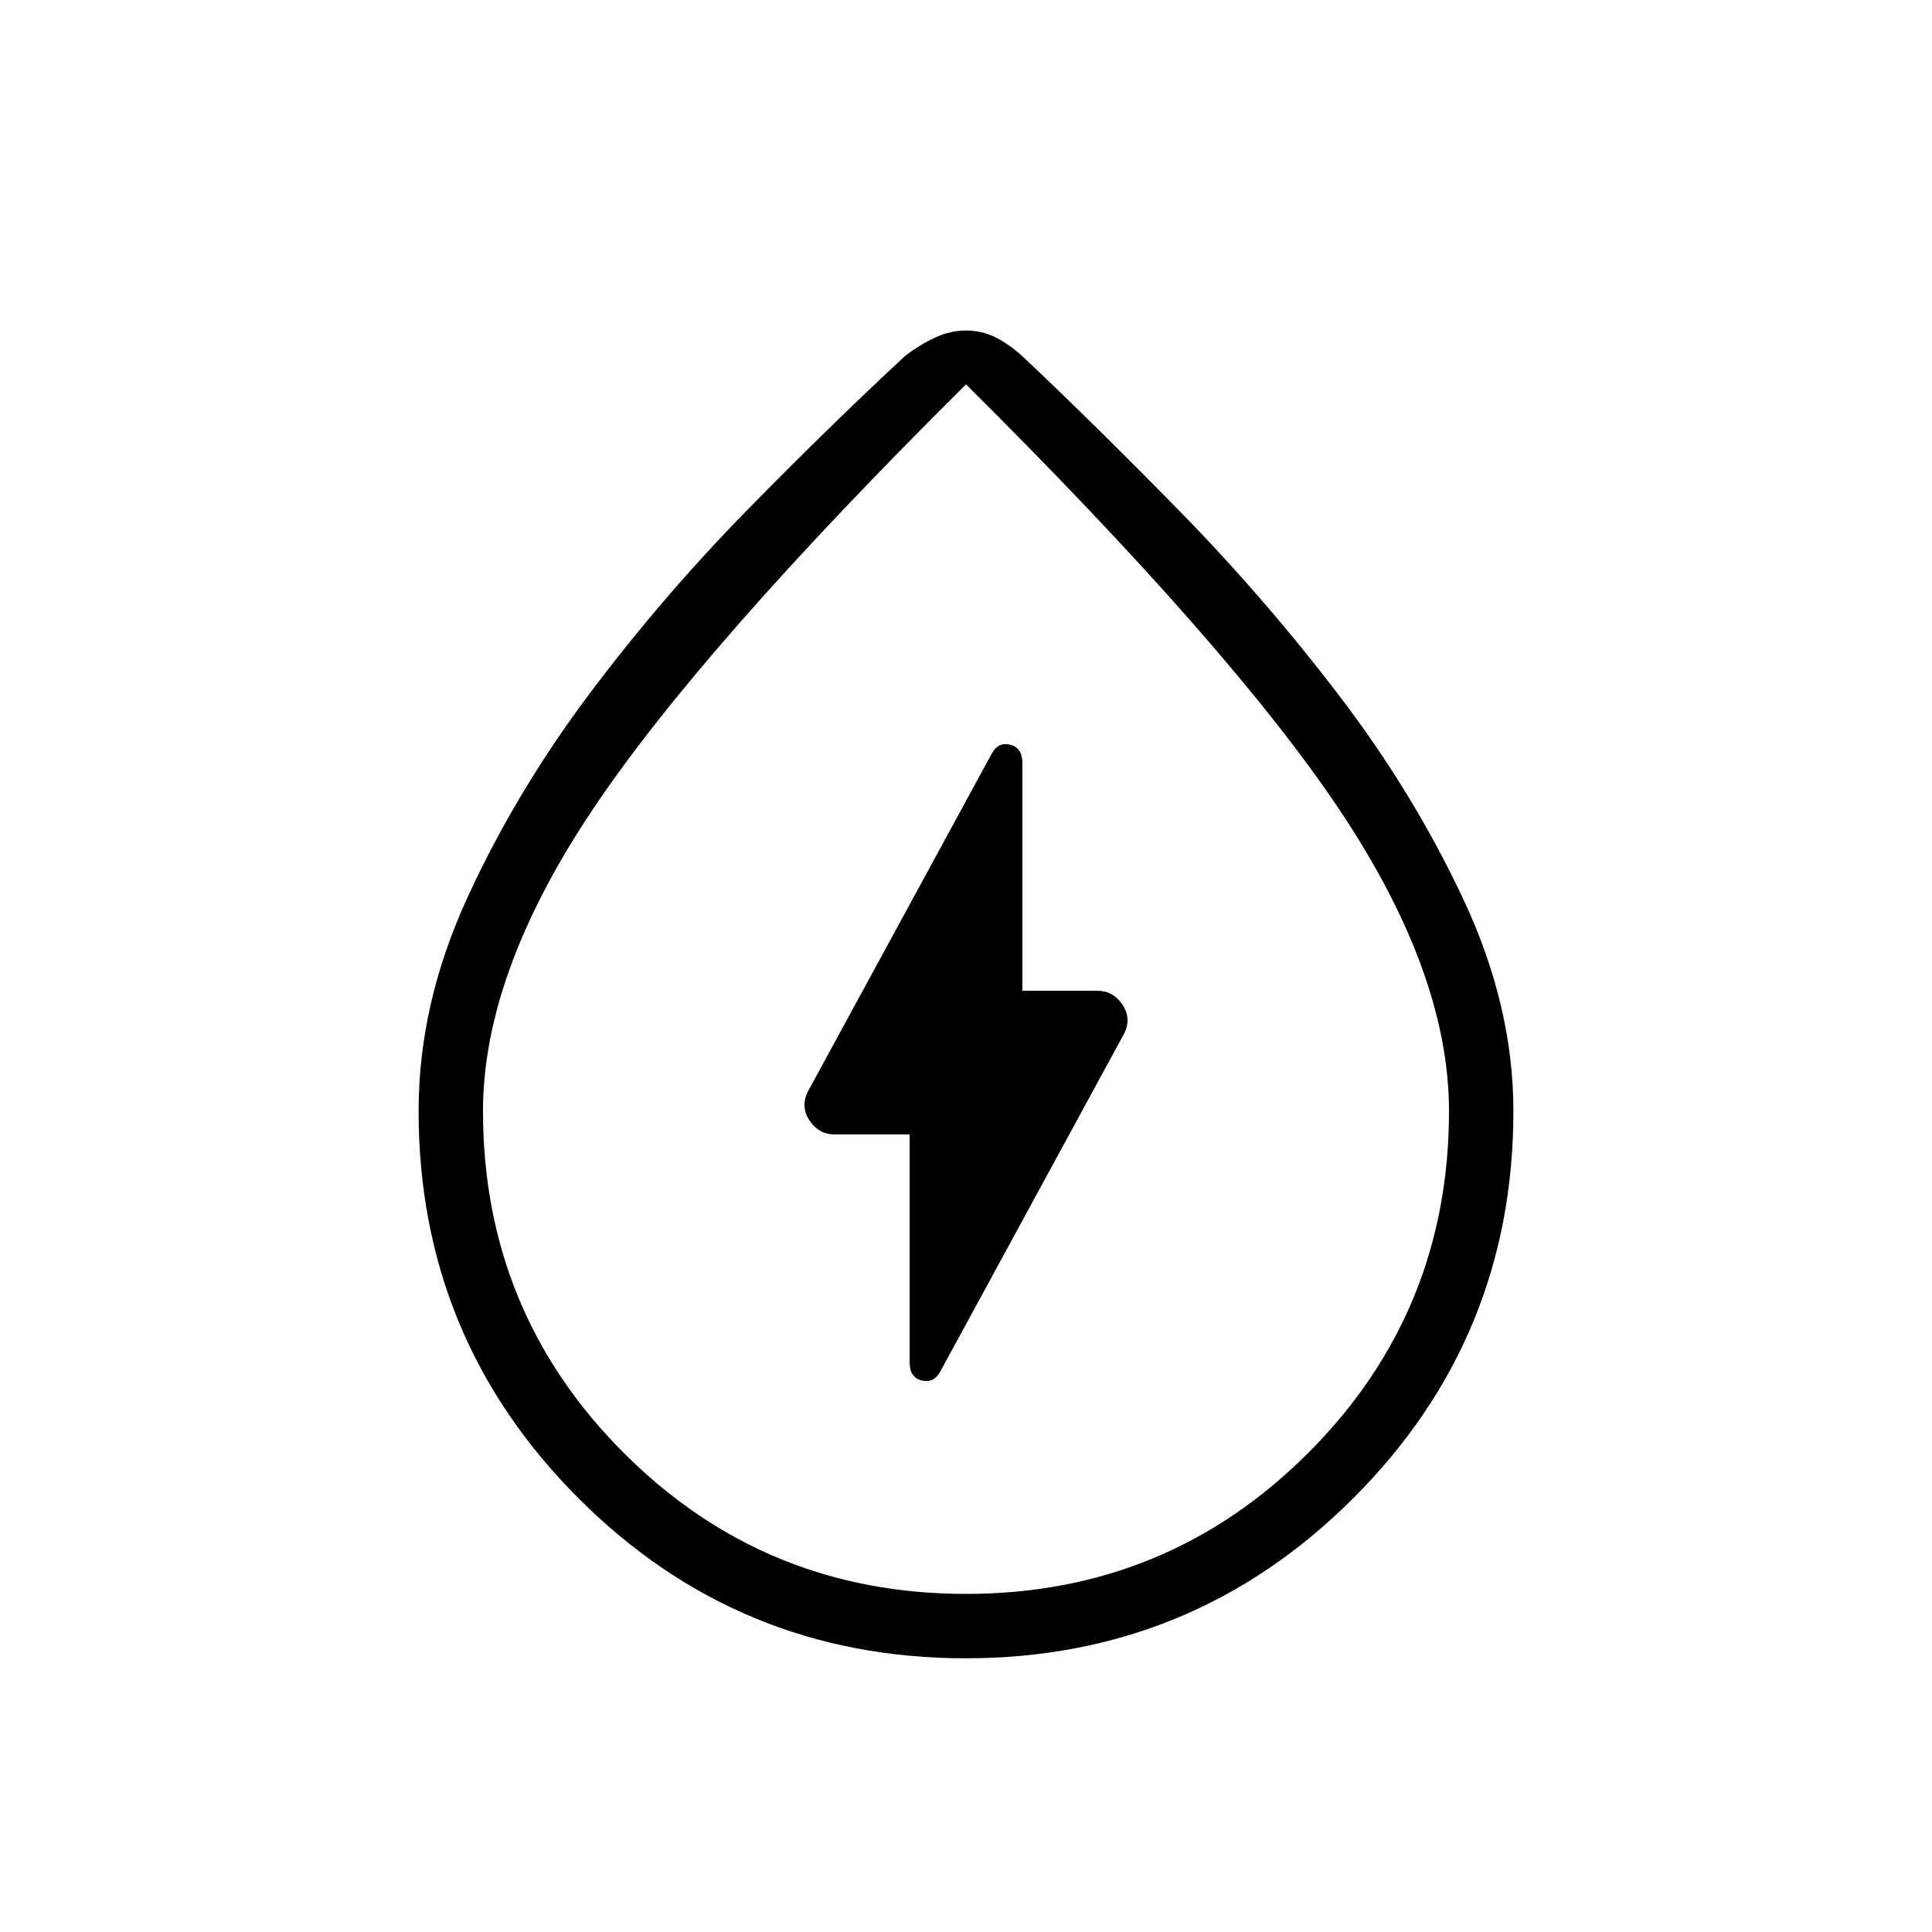 <svg xmlns="http://www.w3.org/2000/svg" height="20" viewBox="0 -960 960 960" width="20"><path d="M452-396.308V-283q0 7.425 5.961 8.943 5.962 1.519 9.187-4.3l91.509-168.197q3.651-7.523-.986-14.331-4.637-6.807-12.193-6.807H508V-581q0-7.425-5.961-8.943-5.962-1.519-9.187 4.3l-91.509 168.197q-3.651 7.523.986 14.331 4.637 6.807 12.193 6.807H452ZM479.859-136q-112.936 0-192.398-79.505Q208-295.01 208-407.89q0-53.418 24.298-106.22 24.299-52.802 60.747-101.346 36.448-48.544 78.702-91.568 42.253-43.023 78.176-76.284 7.231-5.462 14.735-8.962t15.365-3.5q7.862 0 14.842 3.5 6.981 3.5 13.892 9.962 35.243 33.261 77.32 76.207 42.077 42.947 79.231 91.593 37.154 48.647 61.923 101.56Q752-460.034 752-407.89q0 112.88-79.603 192.385T479.859-136Zm.141-32q100 0 170-70t70-169.867Q720-476 666-557q-54-81-186-212-132 131-186 212t-54 149.133Q240-308 310-238q70 70 170 70Zm0-305.846Z"/></svg>